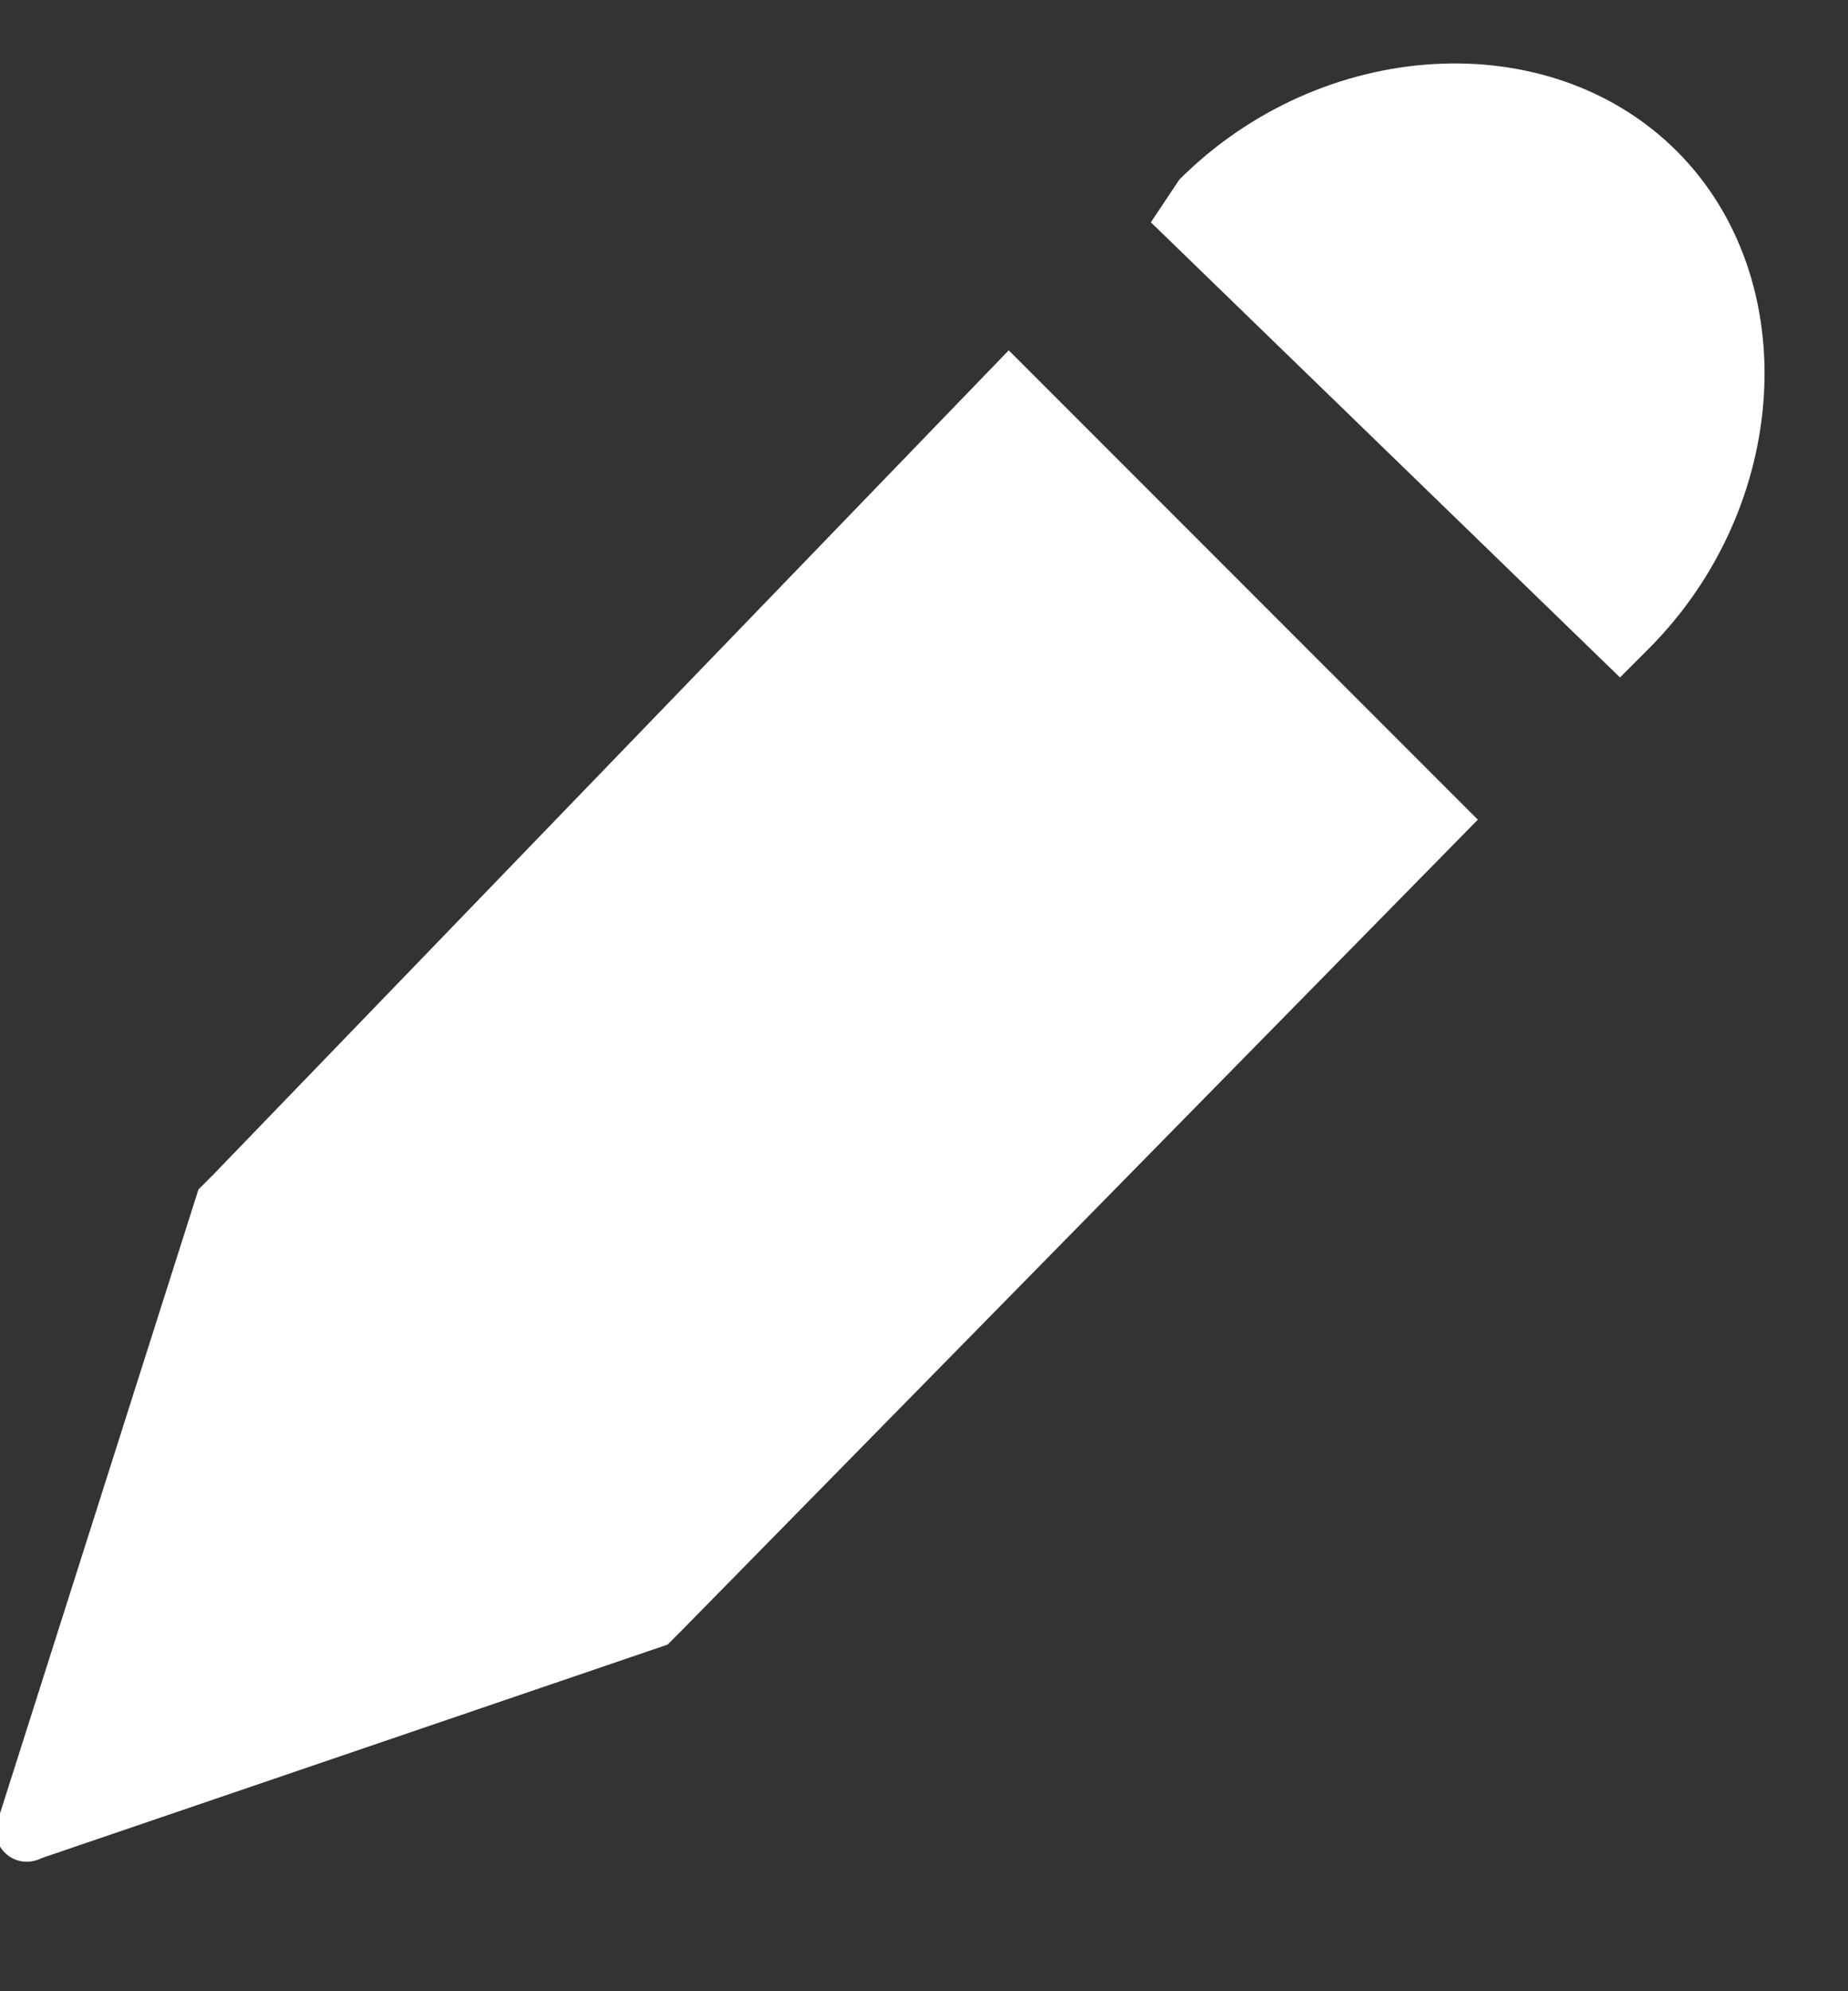 <?xml version="1.0" encoding="UTF-8"?>
<svg width="13px" height="14px" viewBox="0 0 13 14" version="1.1" xmlns="http://www.w3.org/2000/svg" xmlns:xlink="http://www.w3.org/1999/xlink">
    <rect x="0" y="0" width="13" height="14" fill="#333333" stroke="none"/>
    <!-- Generator: Sketch 51.2 (57519) - http://www.bohemiancoding.com/sketch -->
    <title>path-1_1_</title>
    <desc>Created with Sketch.</desc>
    <defs></defs>
    <g id="Page-1" stroke="none" stroke-width="1" fill="none" fill-rule="evenodd">
        <path d="M1.396,8.363 L1.496,8.263 L7.096,2.463 L10.396,5.763 L4.796,11.463 C4.796,11.463 4.796,11.463 4.796,11.463 L4.696,11.563 L0.296,13.063 C0.096,13.163 -0.104,12.963 -0.004,12.763 L1.396,8.363 Z M8.096,1.563 L8.296,1.263 C9.296,0.263 10.896,0.163 11.796,1.063 C12.696,1.963 12.596,3.563 11.596,4.563 L11.396,4.763 L8.096,1.563 Z" id="path-1_1_" fill="#FFFFFF" fill-rule="nonzero"></path>
    </g>
</svg>